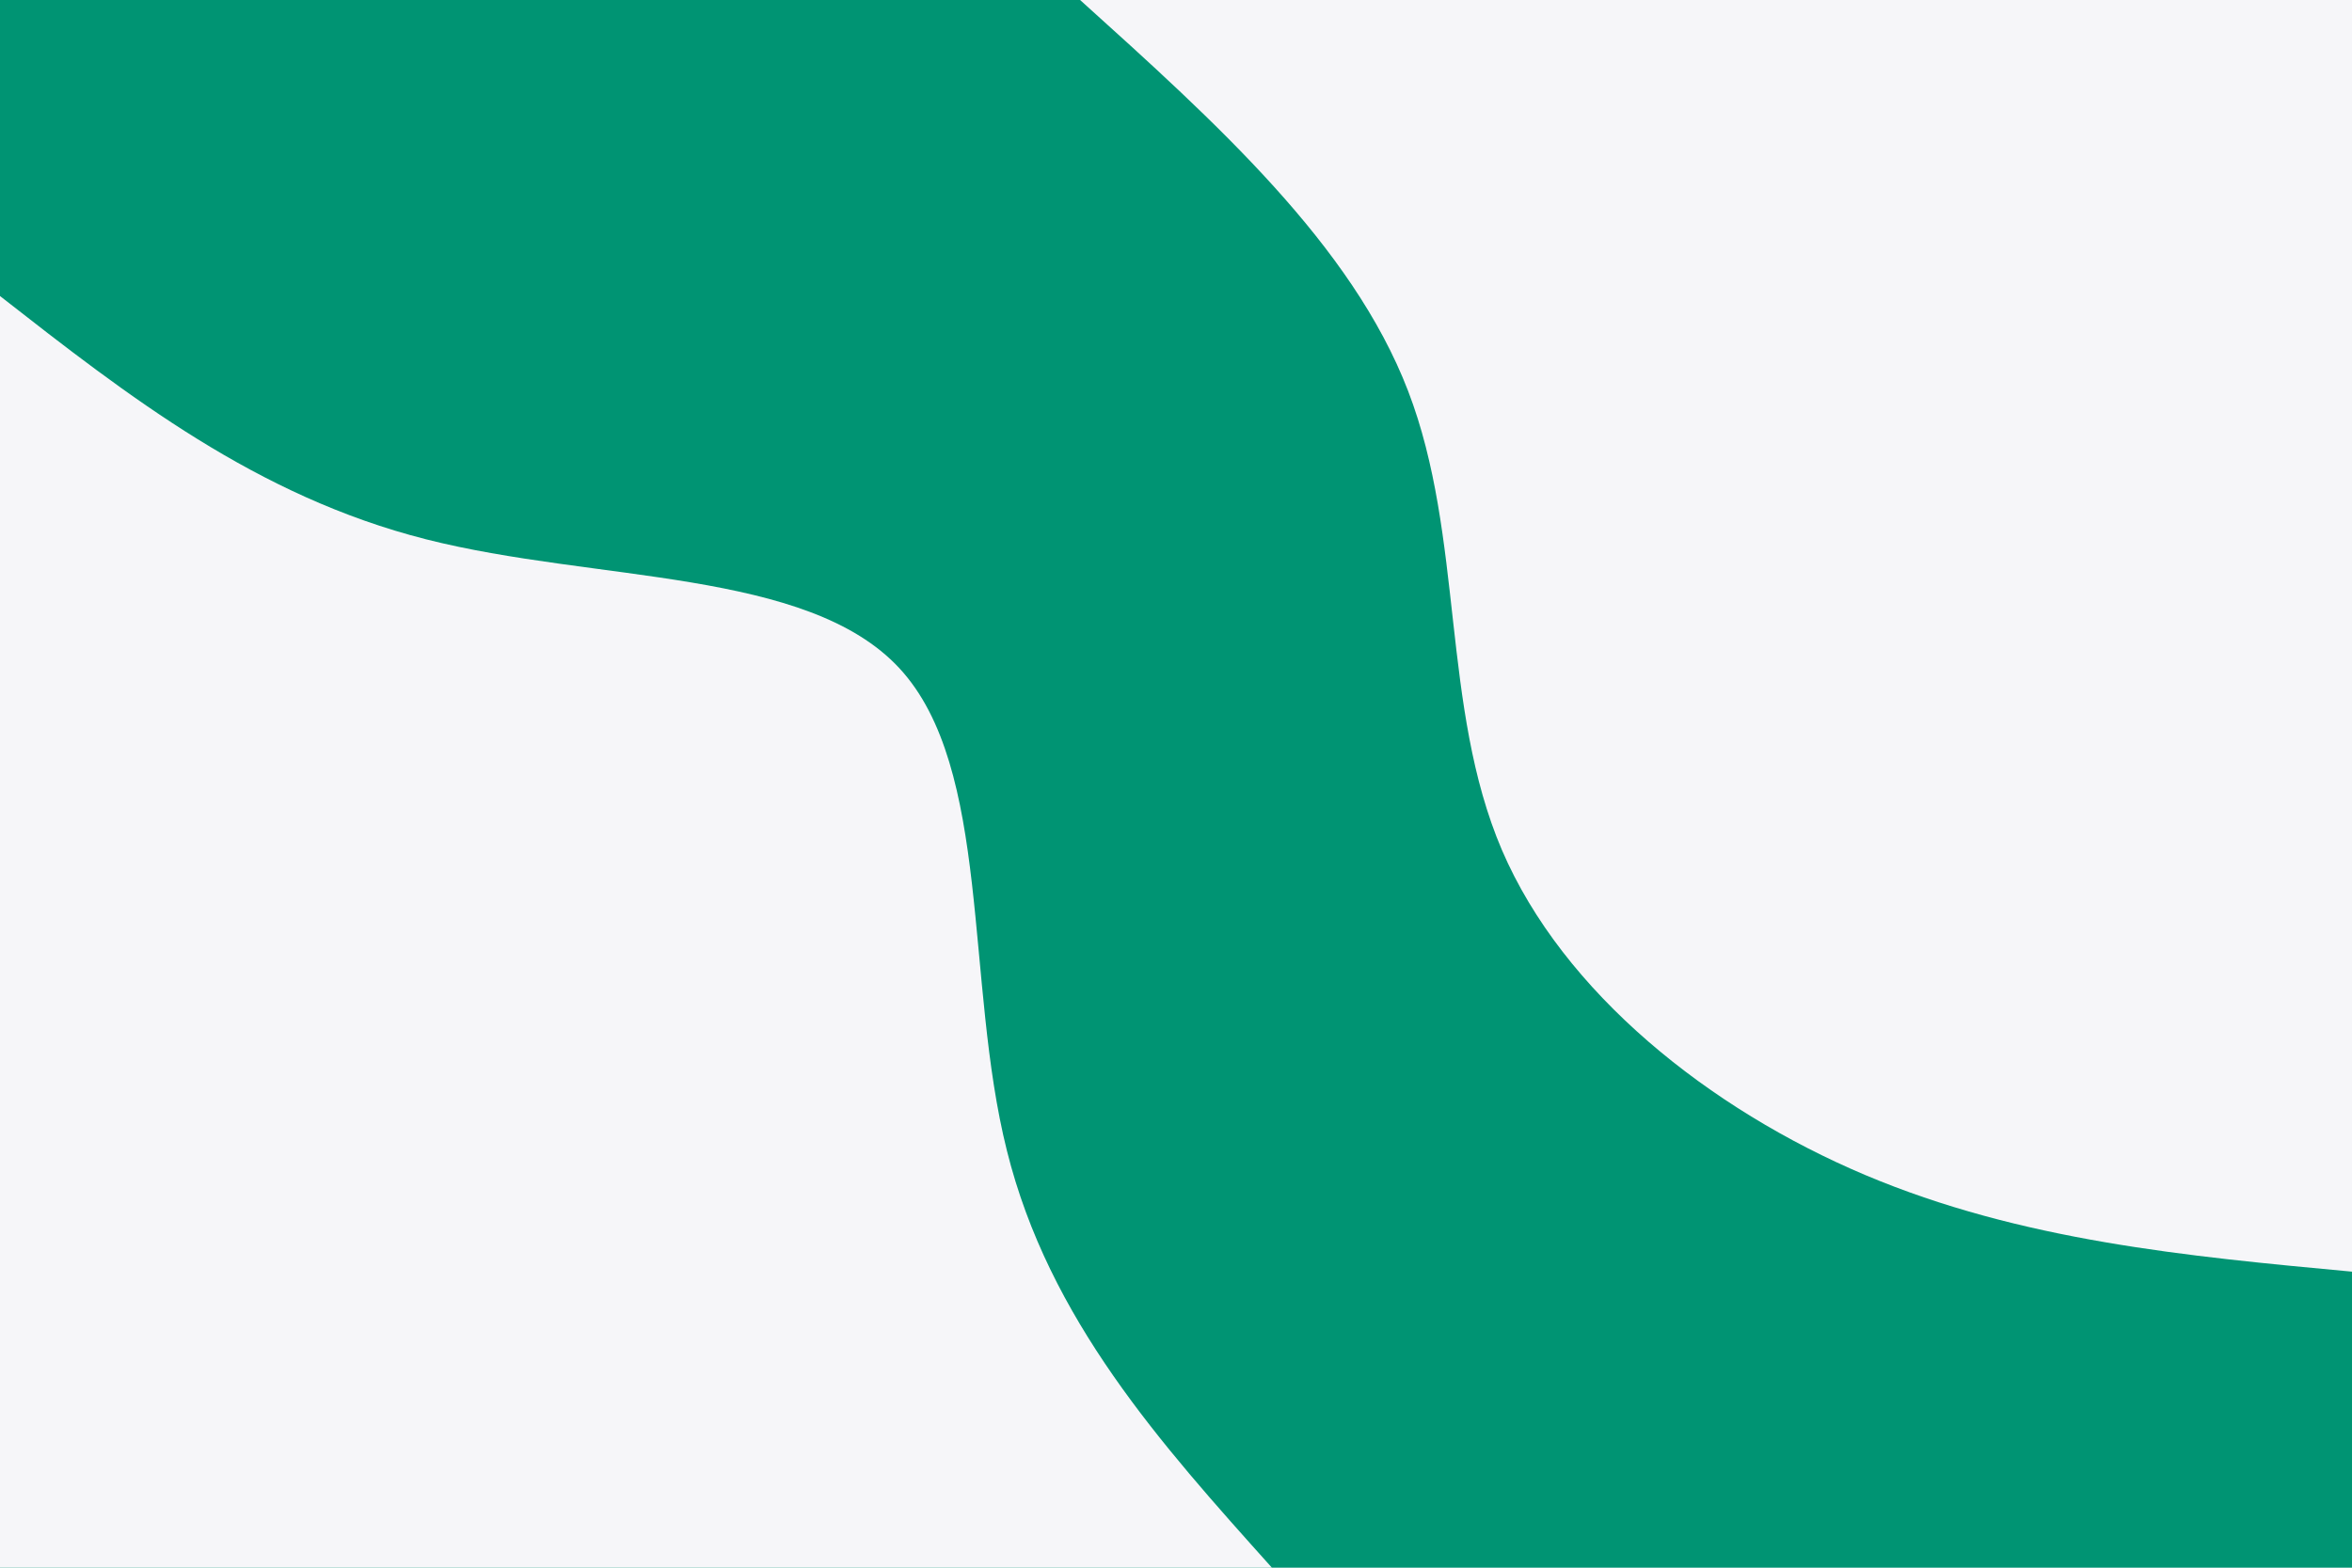 <svg id="visual" viewBox="0 0 900 600" xmlns="http://www.w3.org/2000/svg" xmlns:xlink="http://www.w3.org/1999/xlink" version="1.1"><rect x="0" y="0" width="900" height="600" fill="#009473"></rect><defs><linearGradient id="grad1_0" x1="33.3%" y1="0%" x2="100%" y2="100%"><stop offset="20%" stop-color="#009473" stop-opacity="1"></stop><stop offset="80%" stop-color="#009473" stop-opacity="1"></stop></linearGradient></defs><defs><linearGradient id="grad2_0" x1="0%" y1="0%" x2="66.7%" y2="100%"><stop offset="20%" stop-color="#009473" stop-opacity="1"></stop><stop offset="80%" stop-color="#009473" stop-opacity="1"></stop></linearGradient></defs><g transform="translate(900, 0)"><path d="M0 486.7C-63.3 480.8 -126.6 474.9 -186.3 449.7C-245.9 424.5 -301.8 380 -325.3 325.3C-348.7 270.5 -339.7 205.5 -361.2 149.6C-382.7 93.7 -434.7 46.9 -486.7 0L0 0Z" fill="#F6F6F9"></path></g><g transform="translate(0, 600)"><path d="M0 -486.7C49 -448.4 98.1 -410.1 163 -393.6C228 -377.1 308.9 -382.4 344.2 -344.2C379.5 -306 369.1 -224.2 385.3 -159.6C401.4 -95 444.1 -47.5 486.7 0L0 0Z" fill="#F6F6F9"></path></g></svg>

